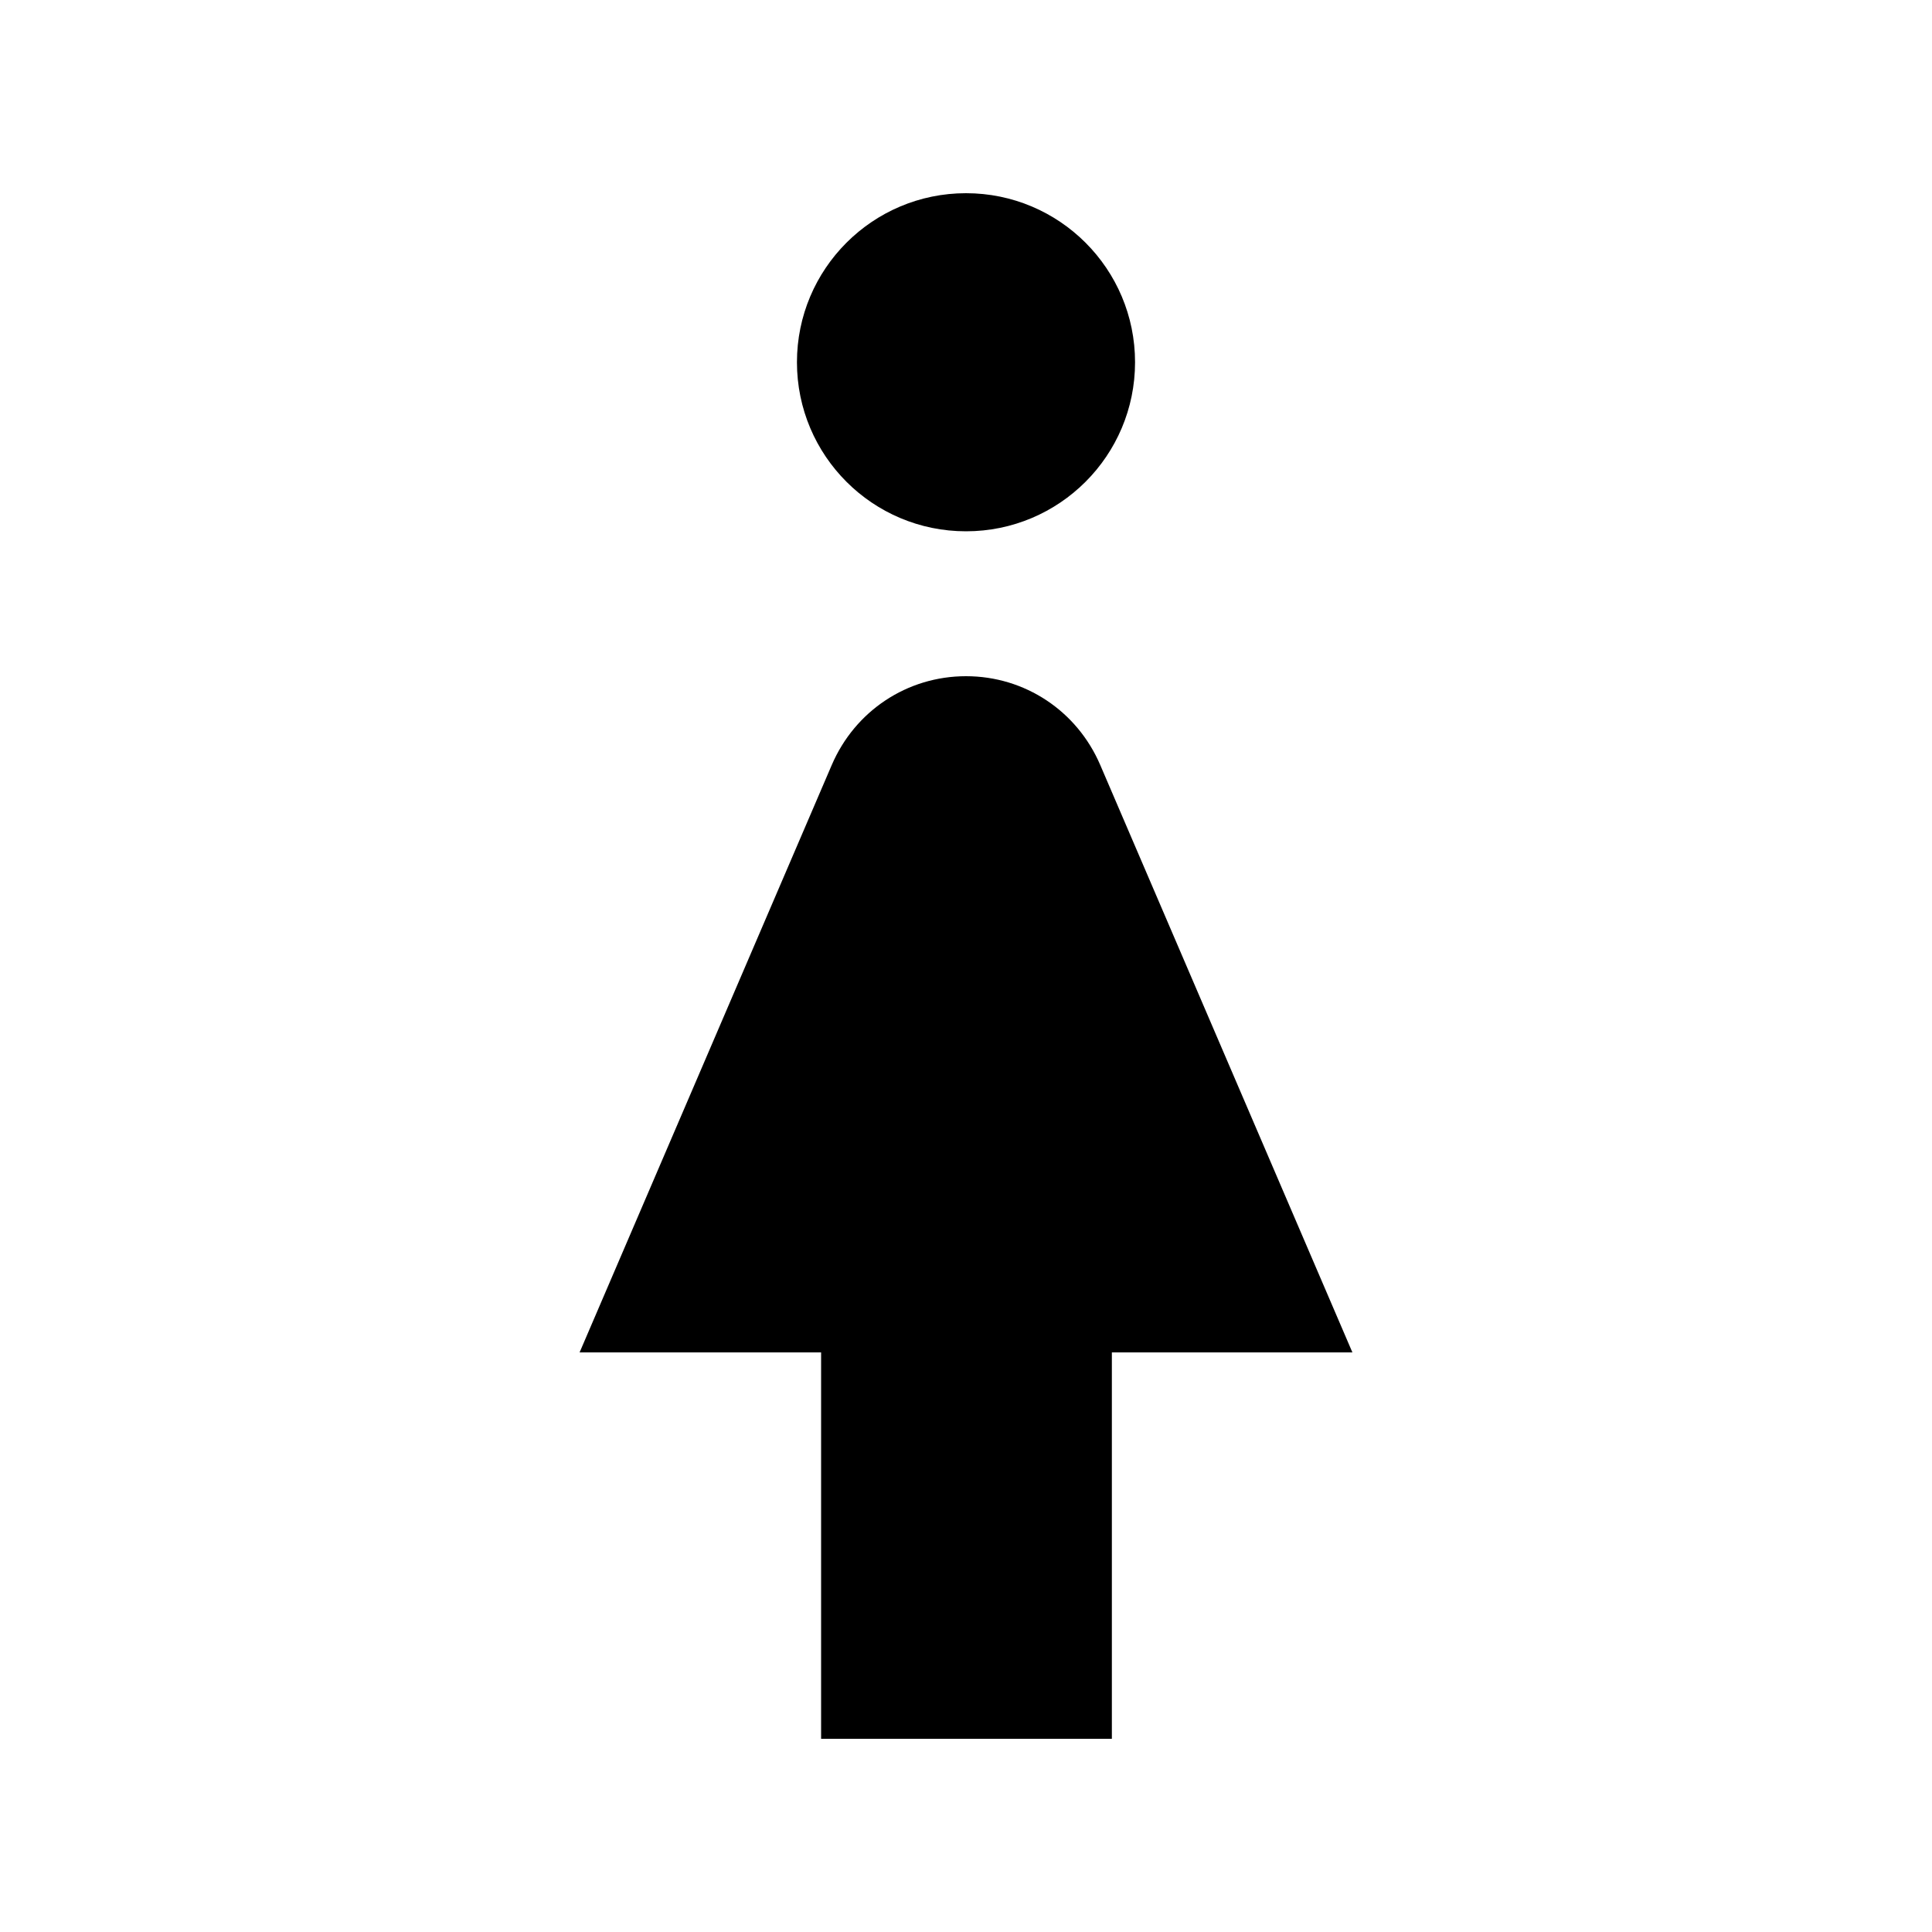 <svg xmlns="http://www.w3.org/2000/svg" enable-background="new 0 0 20 20" height="20" viewBox="0 0 20 20" width="20"><g><rect fill="none" height="20" width="20"/></g><g><g><circle cx="10" cy="3.75" r="1.75"/><path d="M11.39,7.92C11.15,7.36,10.61,7,10,7S8.85,7.36,8.61,7.92L6,14h2.5v4h3.01v-4H14L11.39,7.92z"/></g></g></svg>